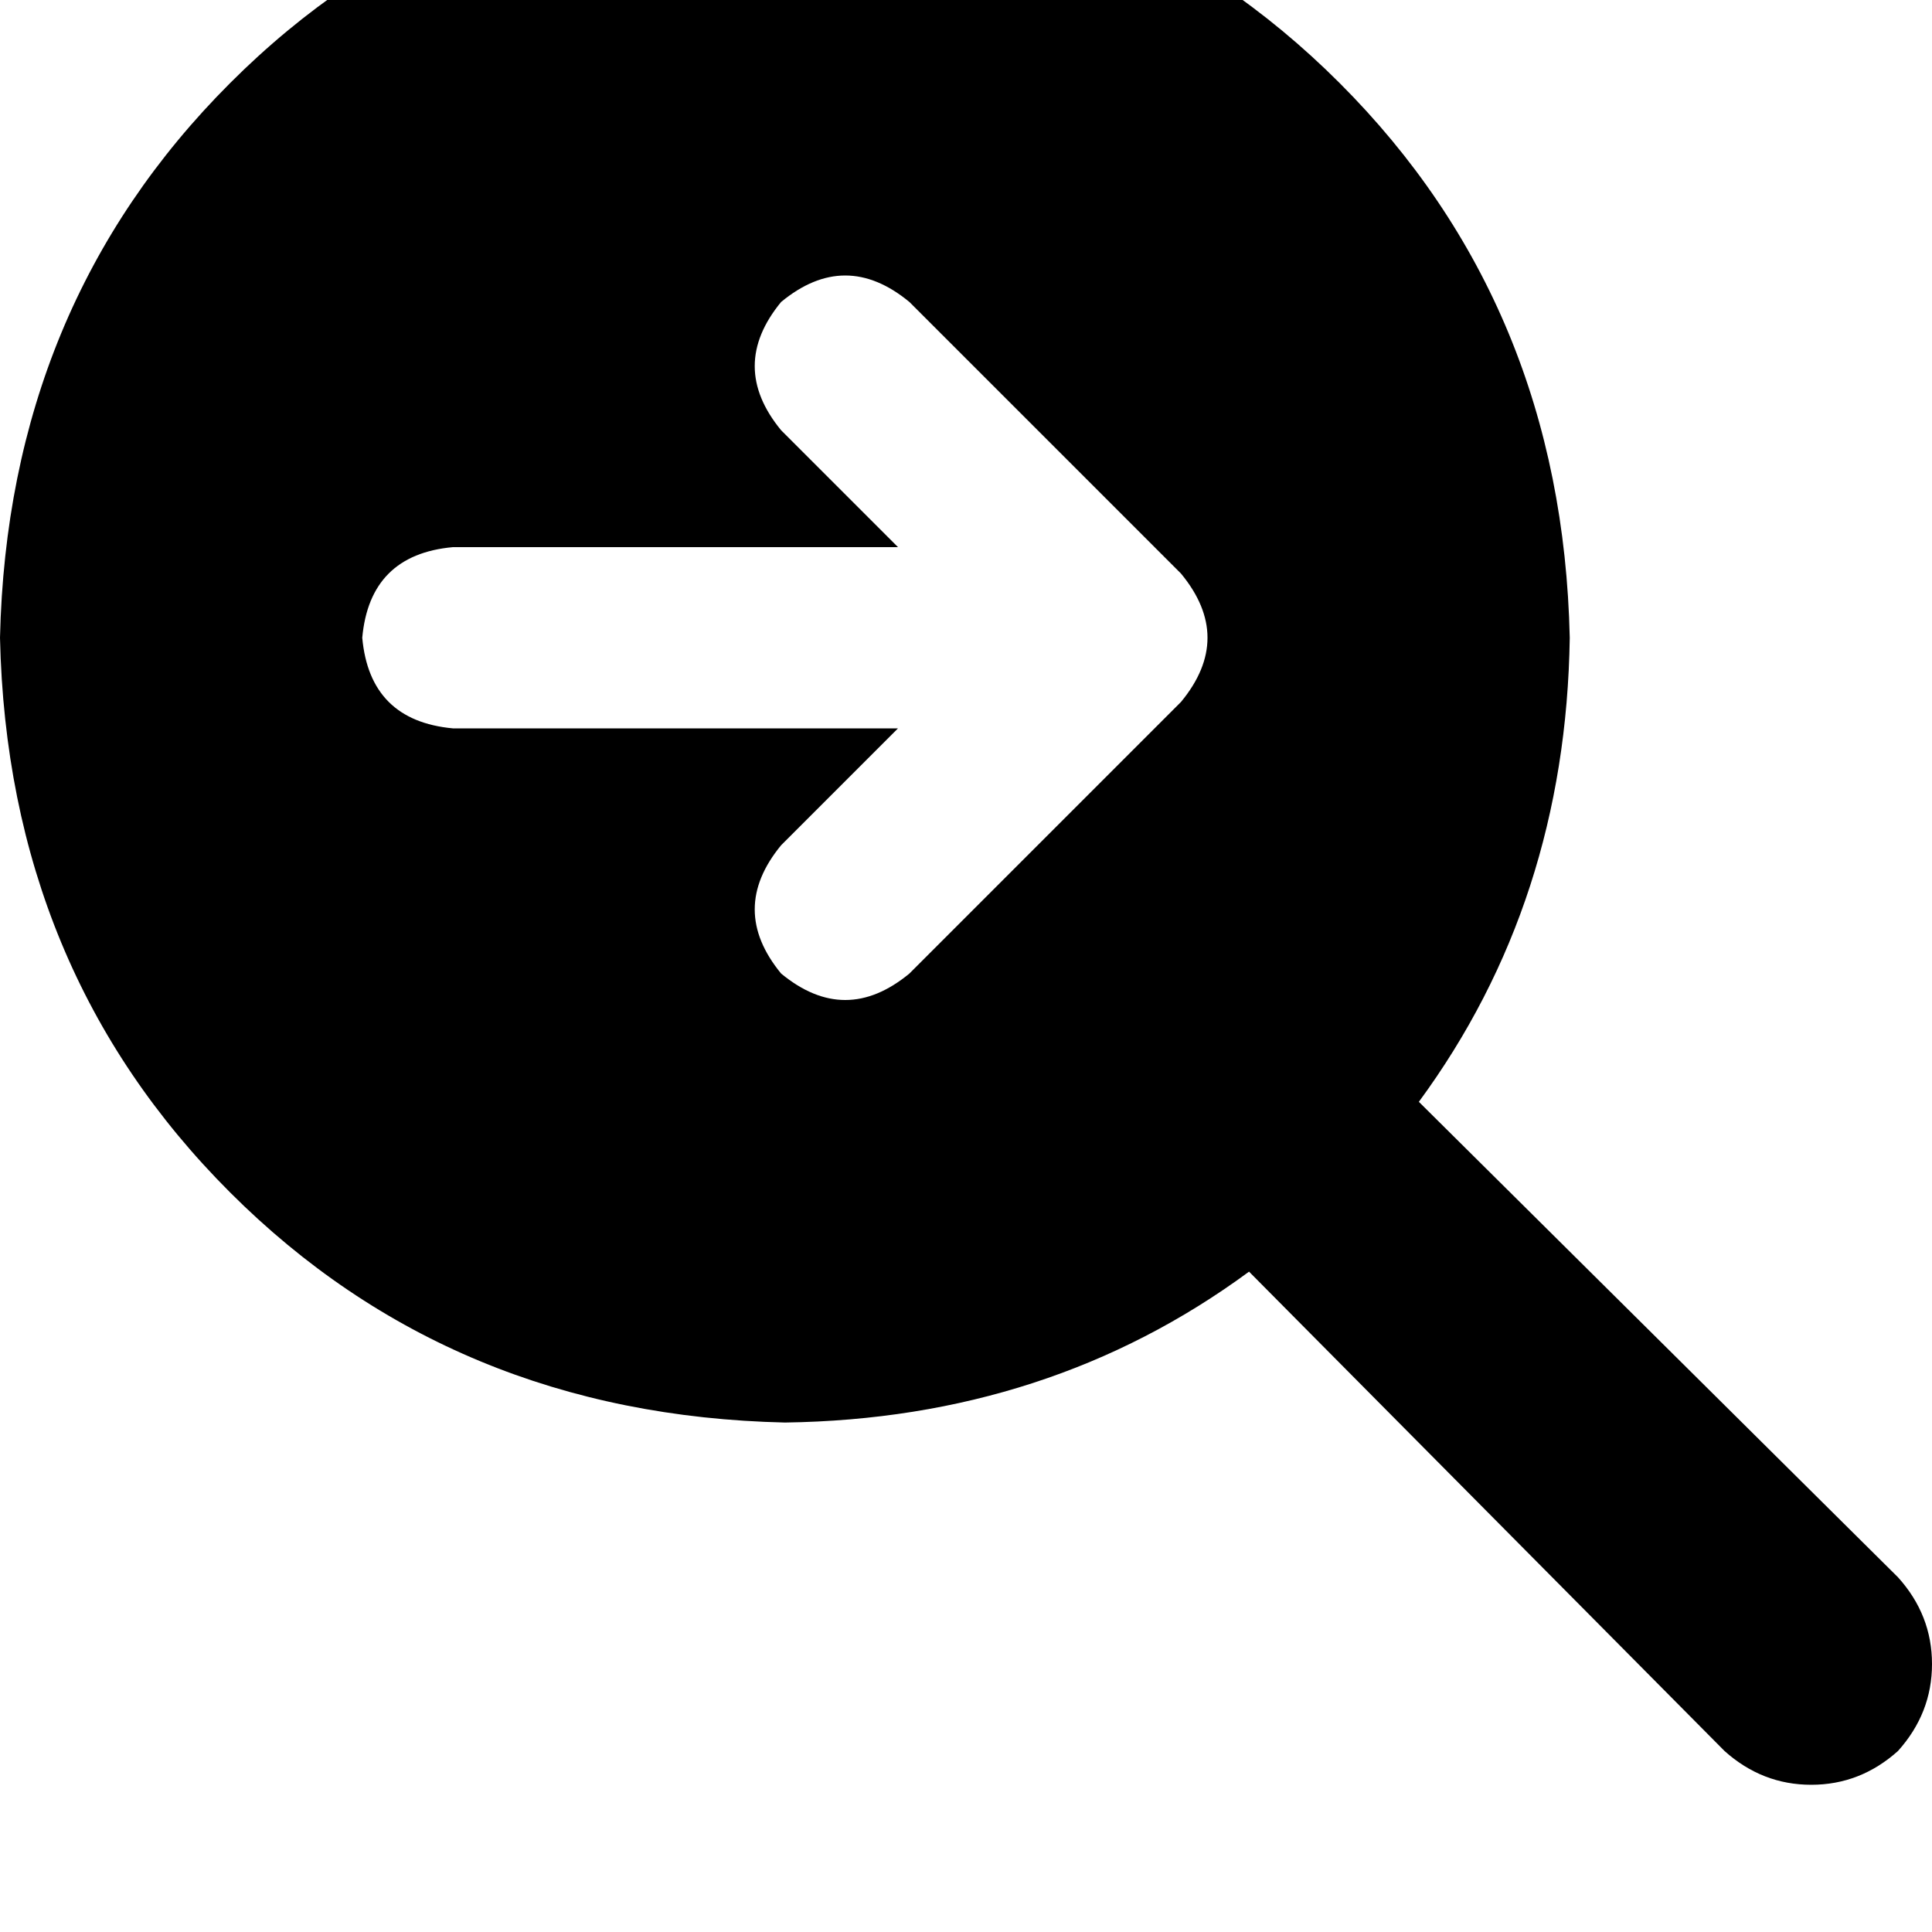 <svg height="1000" width="1000" xmlns="http://www.w3.org/2000/svg"><path d="M812.5 330.1q-2 136.7 -78.1 240.2l248 246.1q17.6 19.5 17.6 44.9t-17.6 45q-19.5 17.5 -44.9 17.5t-44.9 -17.5L646.5 658.2Q543 734.4 406.3 736.3 234.4 732.4 119.1 617.2T0 330.1Q3.9 158.2 119.1 43T406.3 -76.2Q578.1 -72.3 693.4 43t119.1 287.1zM470.7 156.3q-33.2 -27.4 -66.4 0 -27.3 33.2 0 66.4l60.5 60.5H234.4q-43 3.9 -46.9 46.9 3.9 42.9 46.9 46.9h230.4l-60.5 60.5q-27.3 33.2 0 66.4 33.2 27.4 66.4 0L611.3 363.3q27.4 -33.2 0 -66.4L470.7 156.3z"/></svg>